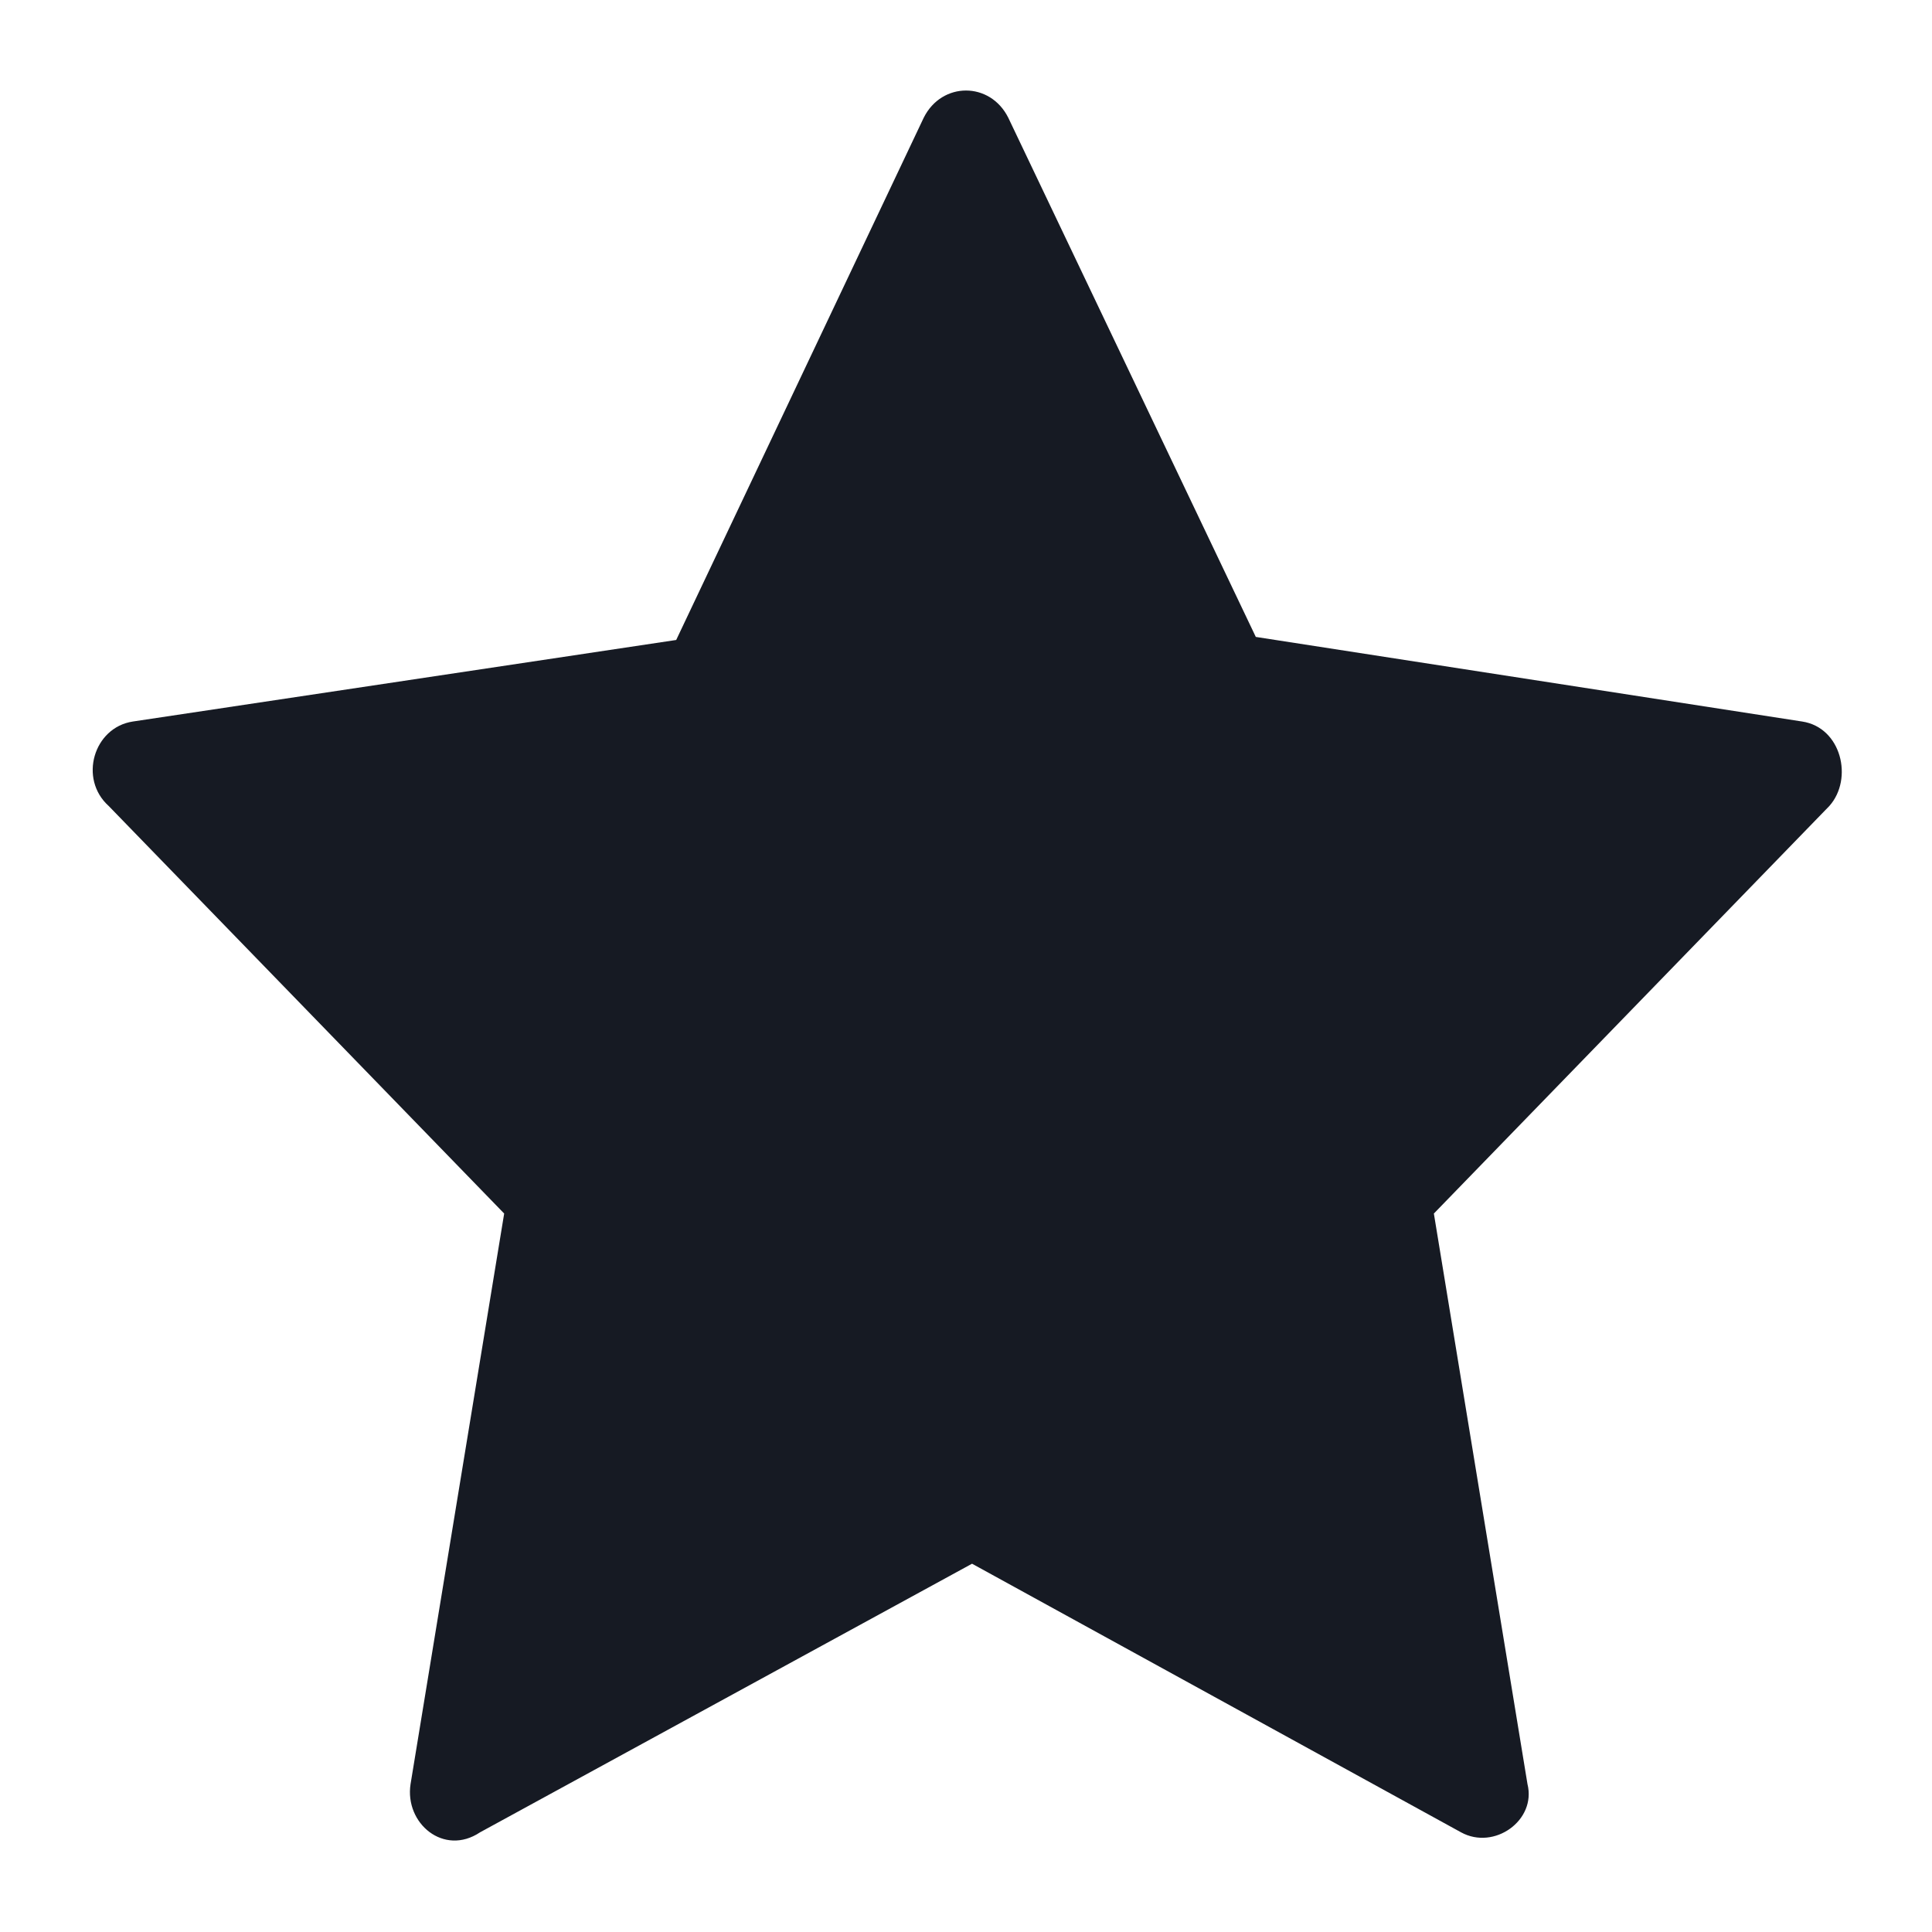 <svg width="24" height="24" viewBox="0 0 24 24" fill="none" xmlns="http://www.w3.org/2000/svg">
<path d="M22.387 8.963L15.6 7.912L12.525 1.462C12.3 1.012 11.7 1.012 11.475 1.462L8.4 7.95L1.65 8.963C1.163 9.037 0.975 9.675 1.35 10.012L6.263 15.075L5.1 22.163C5.025 22.65 5.513 23.062 5.963 22.762L12.075 19.425L18.15 22.762C18.562 22.988 19.087 22.613 18.975 22.163L17.812 15.075L22.725 10.012C23.025 9.675 22.875 9.037 22.387 8.963Z" fill="#161A23"/>
</svg>
